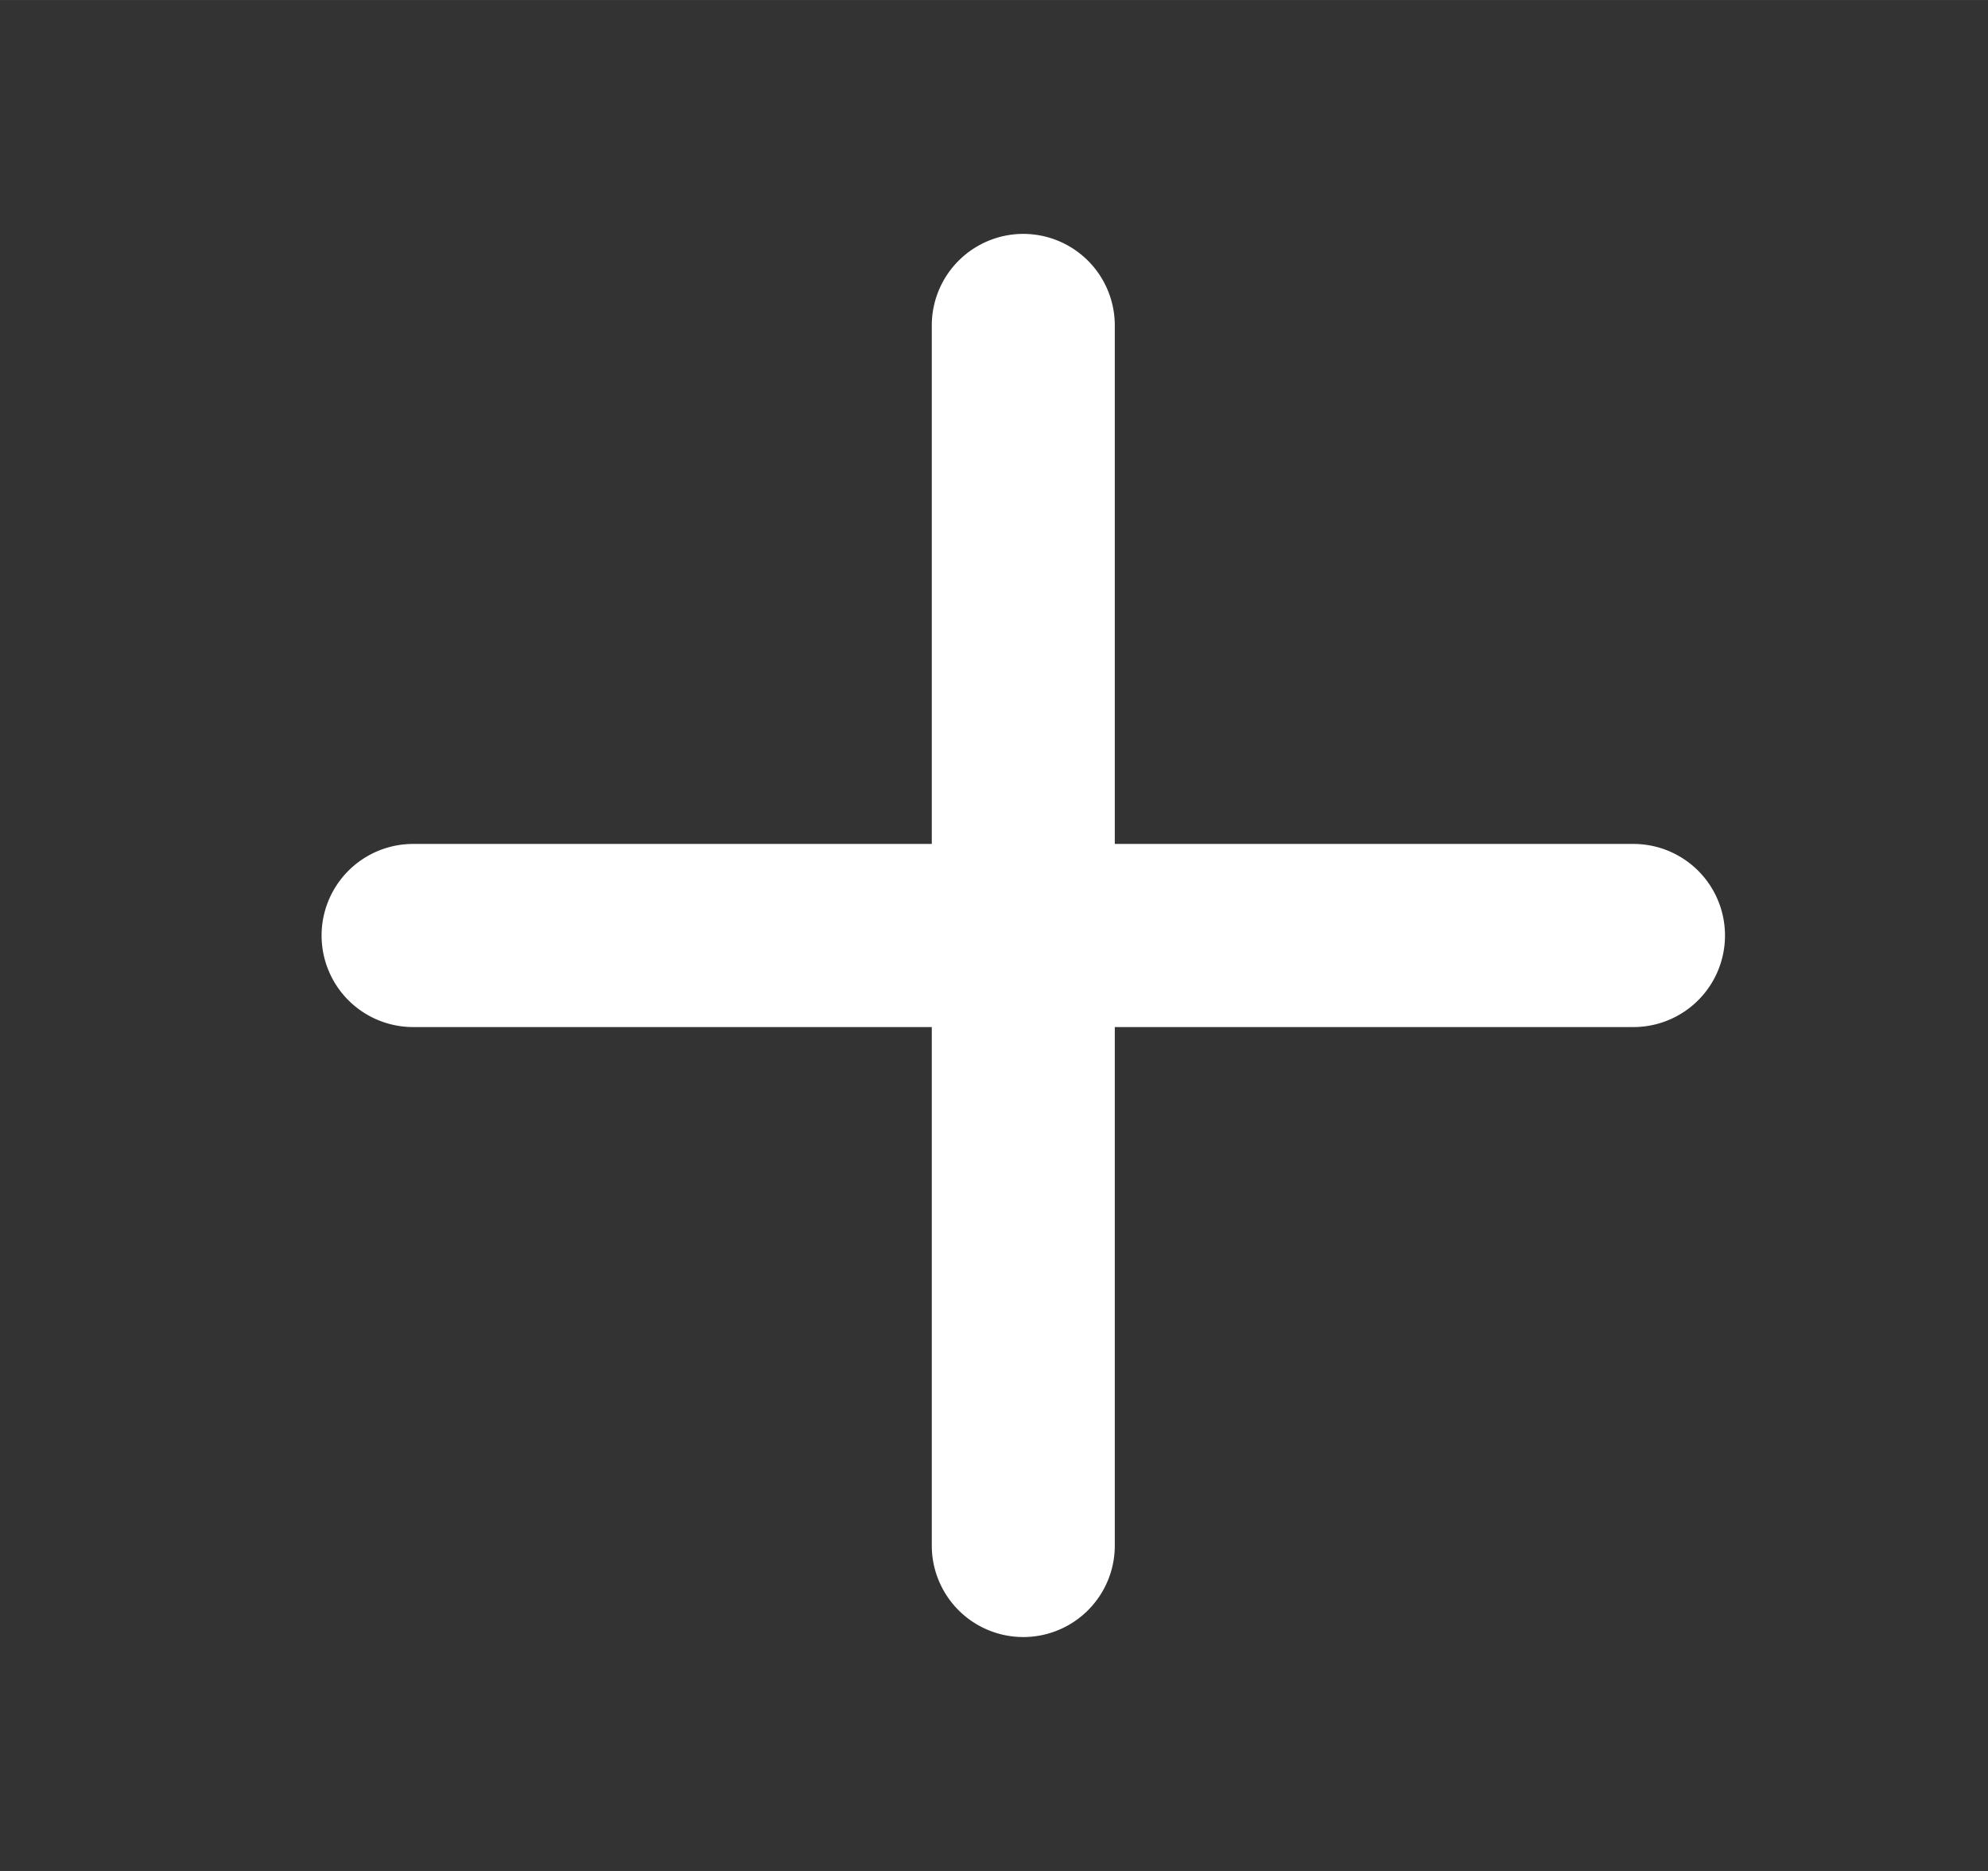 <?xml version="1.0" standalone="no"?><!DOCTYPE svg PUBLIC "-//W3C//DTD SVG 1.1//EN" "http://www.w3.org/Graphics/SVG/1.1/DTD/svg11.dtd"><svg class="icon" width="200px" height="188.24px" viewBox="0 0 1088 1024" version="1.1" xmlns="http://www.w3.org/2000/svg"><rect x="0" y="0" width="1088" height="1024" fill="#333333" stroke="none"/><path fill="#ffffff" d="M560 128a50.112 50.112 0 0 1 50.112 50.112v283.776h283.84a50.048 50.048 0 1 1 0 100.224H610.112v283.776a50.048 50.048 0 1 1-100.16 0V562.112H226.112a50.112 50.112 0 0 1 0-100.224h283.84V178.112A50.112 50.112 0 0 1 560 128z"  /></svg>